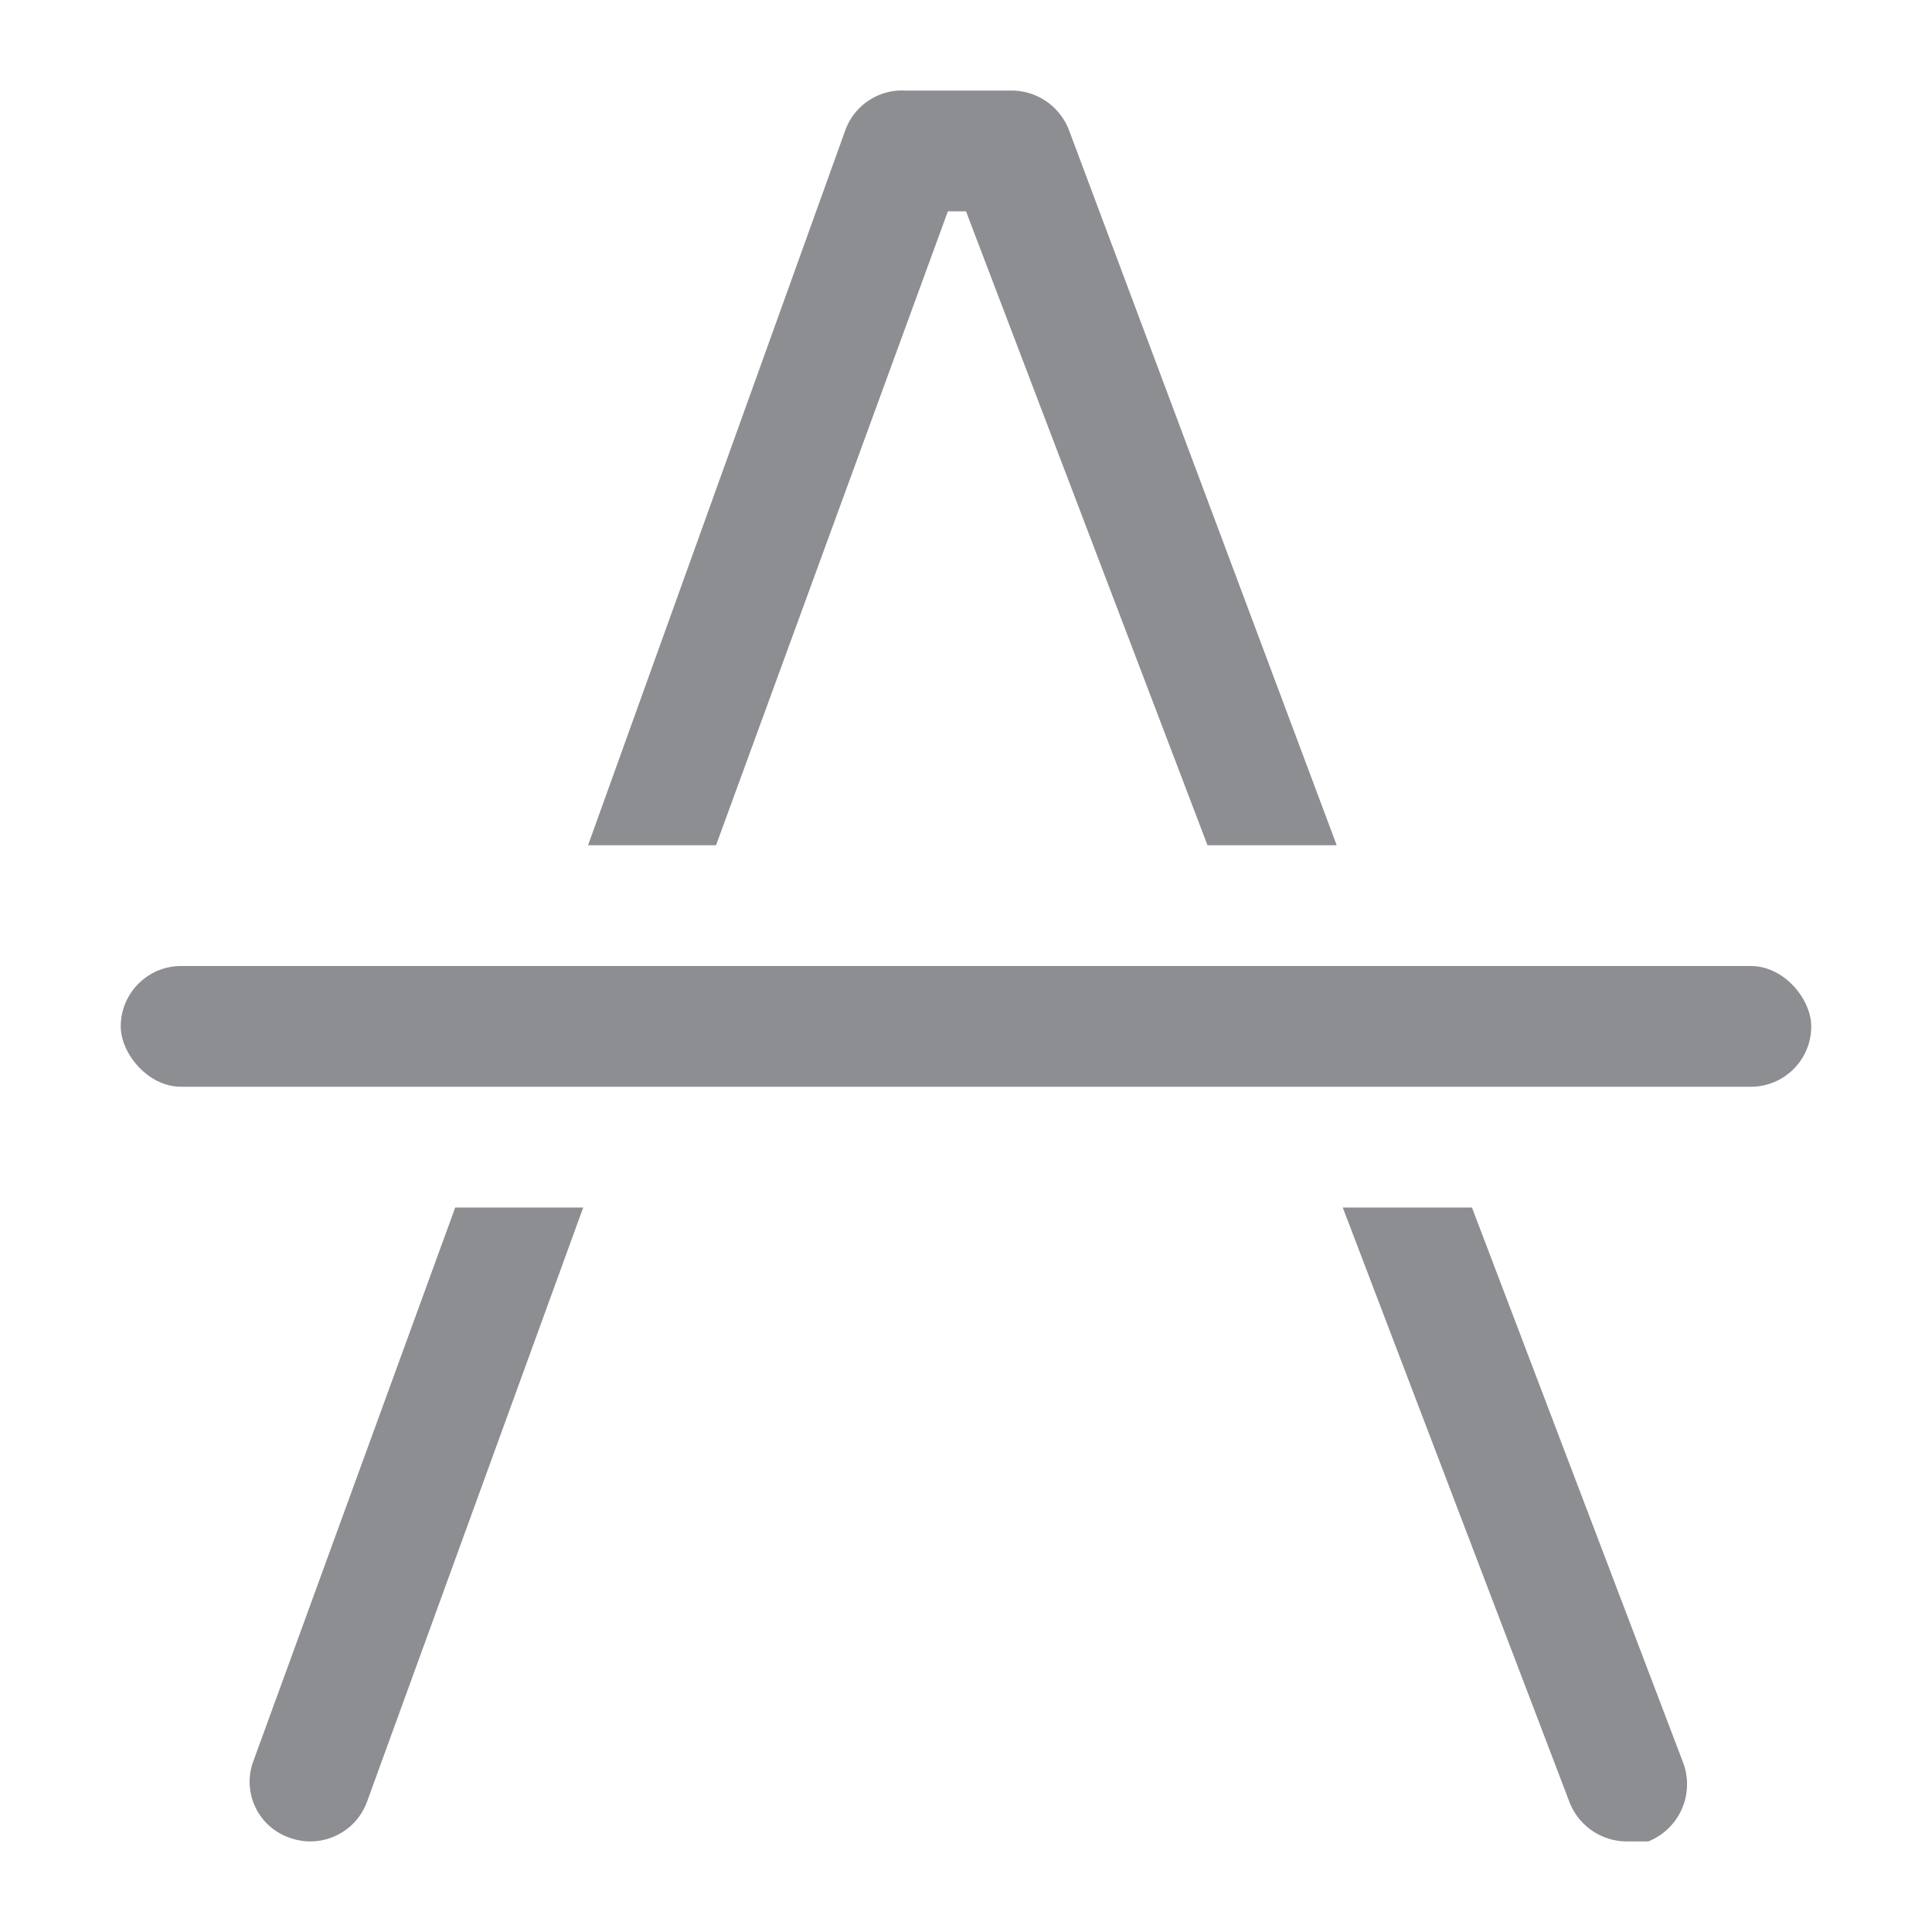 <svg id="图层_1" data-name="图层 1" xmlns="http://www.w3.org/2000/svg" viewBox="0 0 16 16"><defs><style>.cls-1{fill:#8c8e91;}</style></defs><title>删除线-new</title><rect class="cls-1" x="1" y="8" width="14" height="1" rx="0.5"/><path class="cls-1" d="M5.93,7,7.85,1.75H8L10,7h1.07L8.85,1.07A.51.51,0,0,0,8.38.75H7.5A.5.5,0,0,0,7,1.08L4.87,7Z"/><path class="cls-1" d="M3.77,10,2.1,14.58a.49.49,0,0,0,.3.64.5.5,0,0,0,.64-.3L4.83,10Z"/><path class="cls-1" d="M12.19,10H11.12L13,14.93a.51.51,0,0,0,.47.32l.18,0a.51.51,0,0,0,.29-.65Z"/></svg>